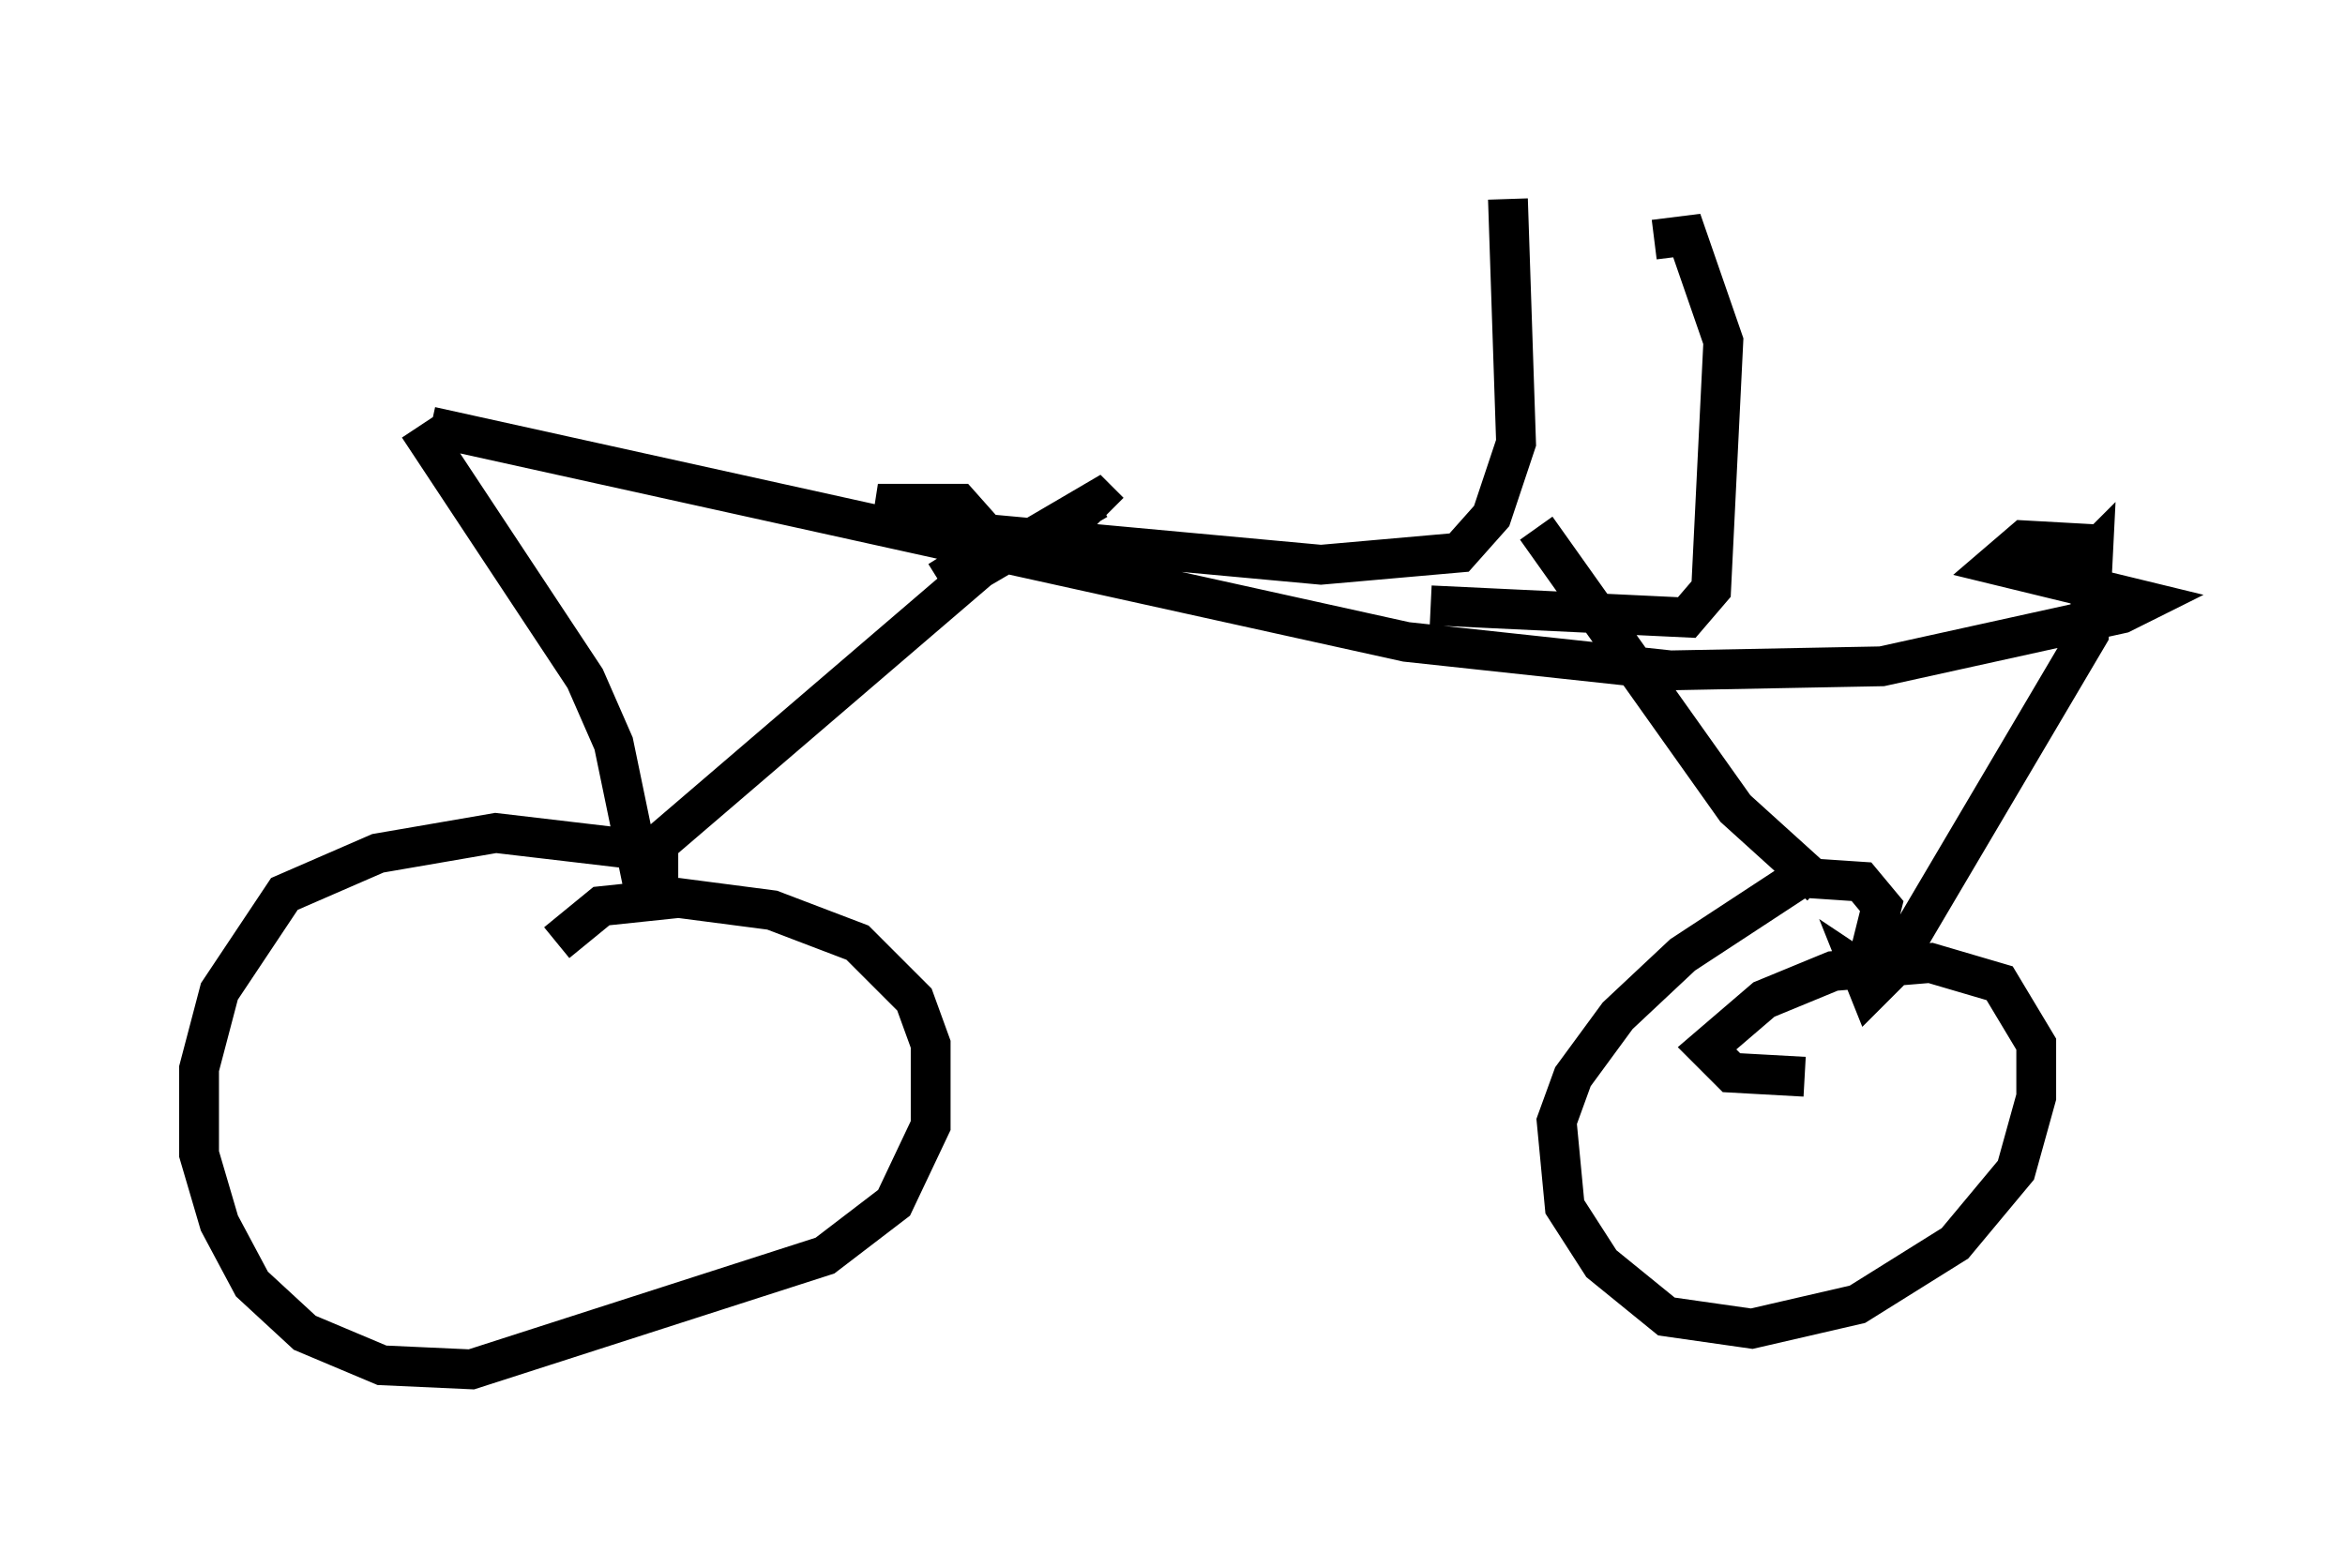 <?xml version="1.0" encoding="utf-8" ?>
<svg baseProfile="full" height="39.4" version="1.1" width="58.898" xmlns="http://www.w3.org/2000/svg" xmlns:ev="http://www.w3.org/2001/xml-events" xmlns:xlink="http://www.w3.org/1999/xlink"><defs /><rect fill="white" height="39.4" width="58.898" x="0" y="0" /><path d="M11.227, 12.452 m-0.715, -1.735 l4.185, 6.329 0.715, 1.633 l0.613, 2.96 8.575, -7.35 l2.96, -1.735 0.306, 0.306 m-11.331, 9.29 l0.0, -0.51 -0.613, -0.306 l-3.471, -0.408 -2.96, 0.51 l-2.348, 1.021 -1.633, 2.45 l-0.51, 1.94 0.0, 2.144 l0.51, 1.735 0.817, 1.531 l1.327, 1.225 1.94, 0.817 l2.246, 0.102 8.881, -2.858 l1.735, -1.327 0.919, -1.94 l0.0, -2.042 -0.408, -1.123 l-1.429, -1.429 -2.144, -0.817 l-2.348, -0.306 -1.94, 0.204 l-1.123, 0.919 m24.602, -10.413 l5.002, 7.044 2.144, 1.94 m6.023, -7.554 l0.817, -0.817 -0.102, 2.042 l-5.002, 8.473 -0.51, 0.51 l-0.204, -0.51 0.306, 0.204 m-0.102, -0.613 l0.306, -1.225 -0.51, -0.613 l-1.531, -0.102 -2.96, 1.94 l-1.633, 1.531 -1.123, 1.531 l-0.408, 1.123 0.204, 2.144 l0.919, 1.429 1.633, 1.327 l2.144, 0.306 2.654, -0.613 l2.45, -1.531 1.531, -1.838 l0.51, -1.838 0.0, -1.327 l-0.919, -1.531 -1.735, -0.51 l-2.45, 0.204 -1.735, 0.715 l-1.429, 1.225 0.613, 0.613 l1.838, 0.102 m-34.505, -16.334 l24.5, 5.41 6.635, 0.715 l5.308, -0.102 6.023, -1.327 l0.613, -0.306 -3.777, -0.919 l0.715, -0.613 1.838, 0.102 m-29.094, 0.919 l0.817, -0.51 m0.51, -0.51 l-0.817, -0.919 -2.042, 0.0 l2.246, 0.715 8.881, 0.817 l3.471, -0.306 0.817, -0.919 l0.613, -1.838 -0.204, -6.125 m-1.94, 10.208 l6.431, 0.306 0.613, -0.715 l0.306, -6.227 -0.919, -2.654 l-0.817, 0.102 " fill="none" stroke="black" stroke-width="1" /></svg>